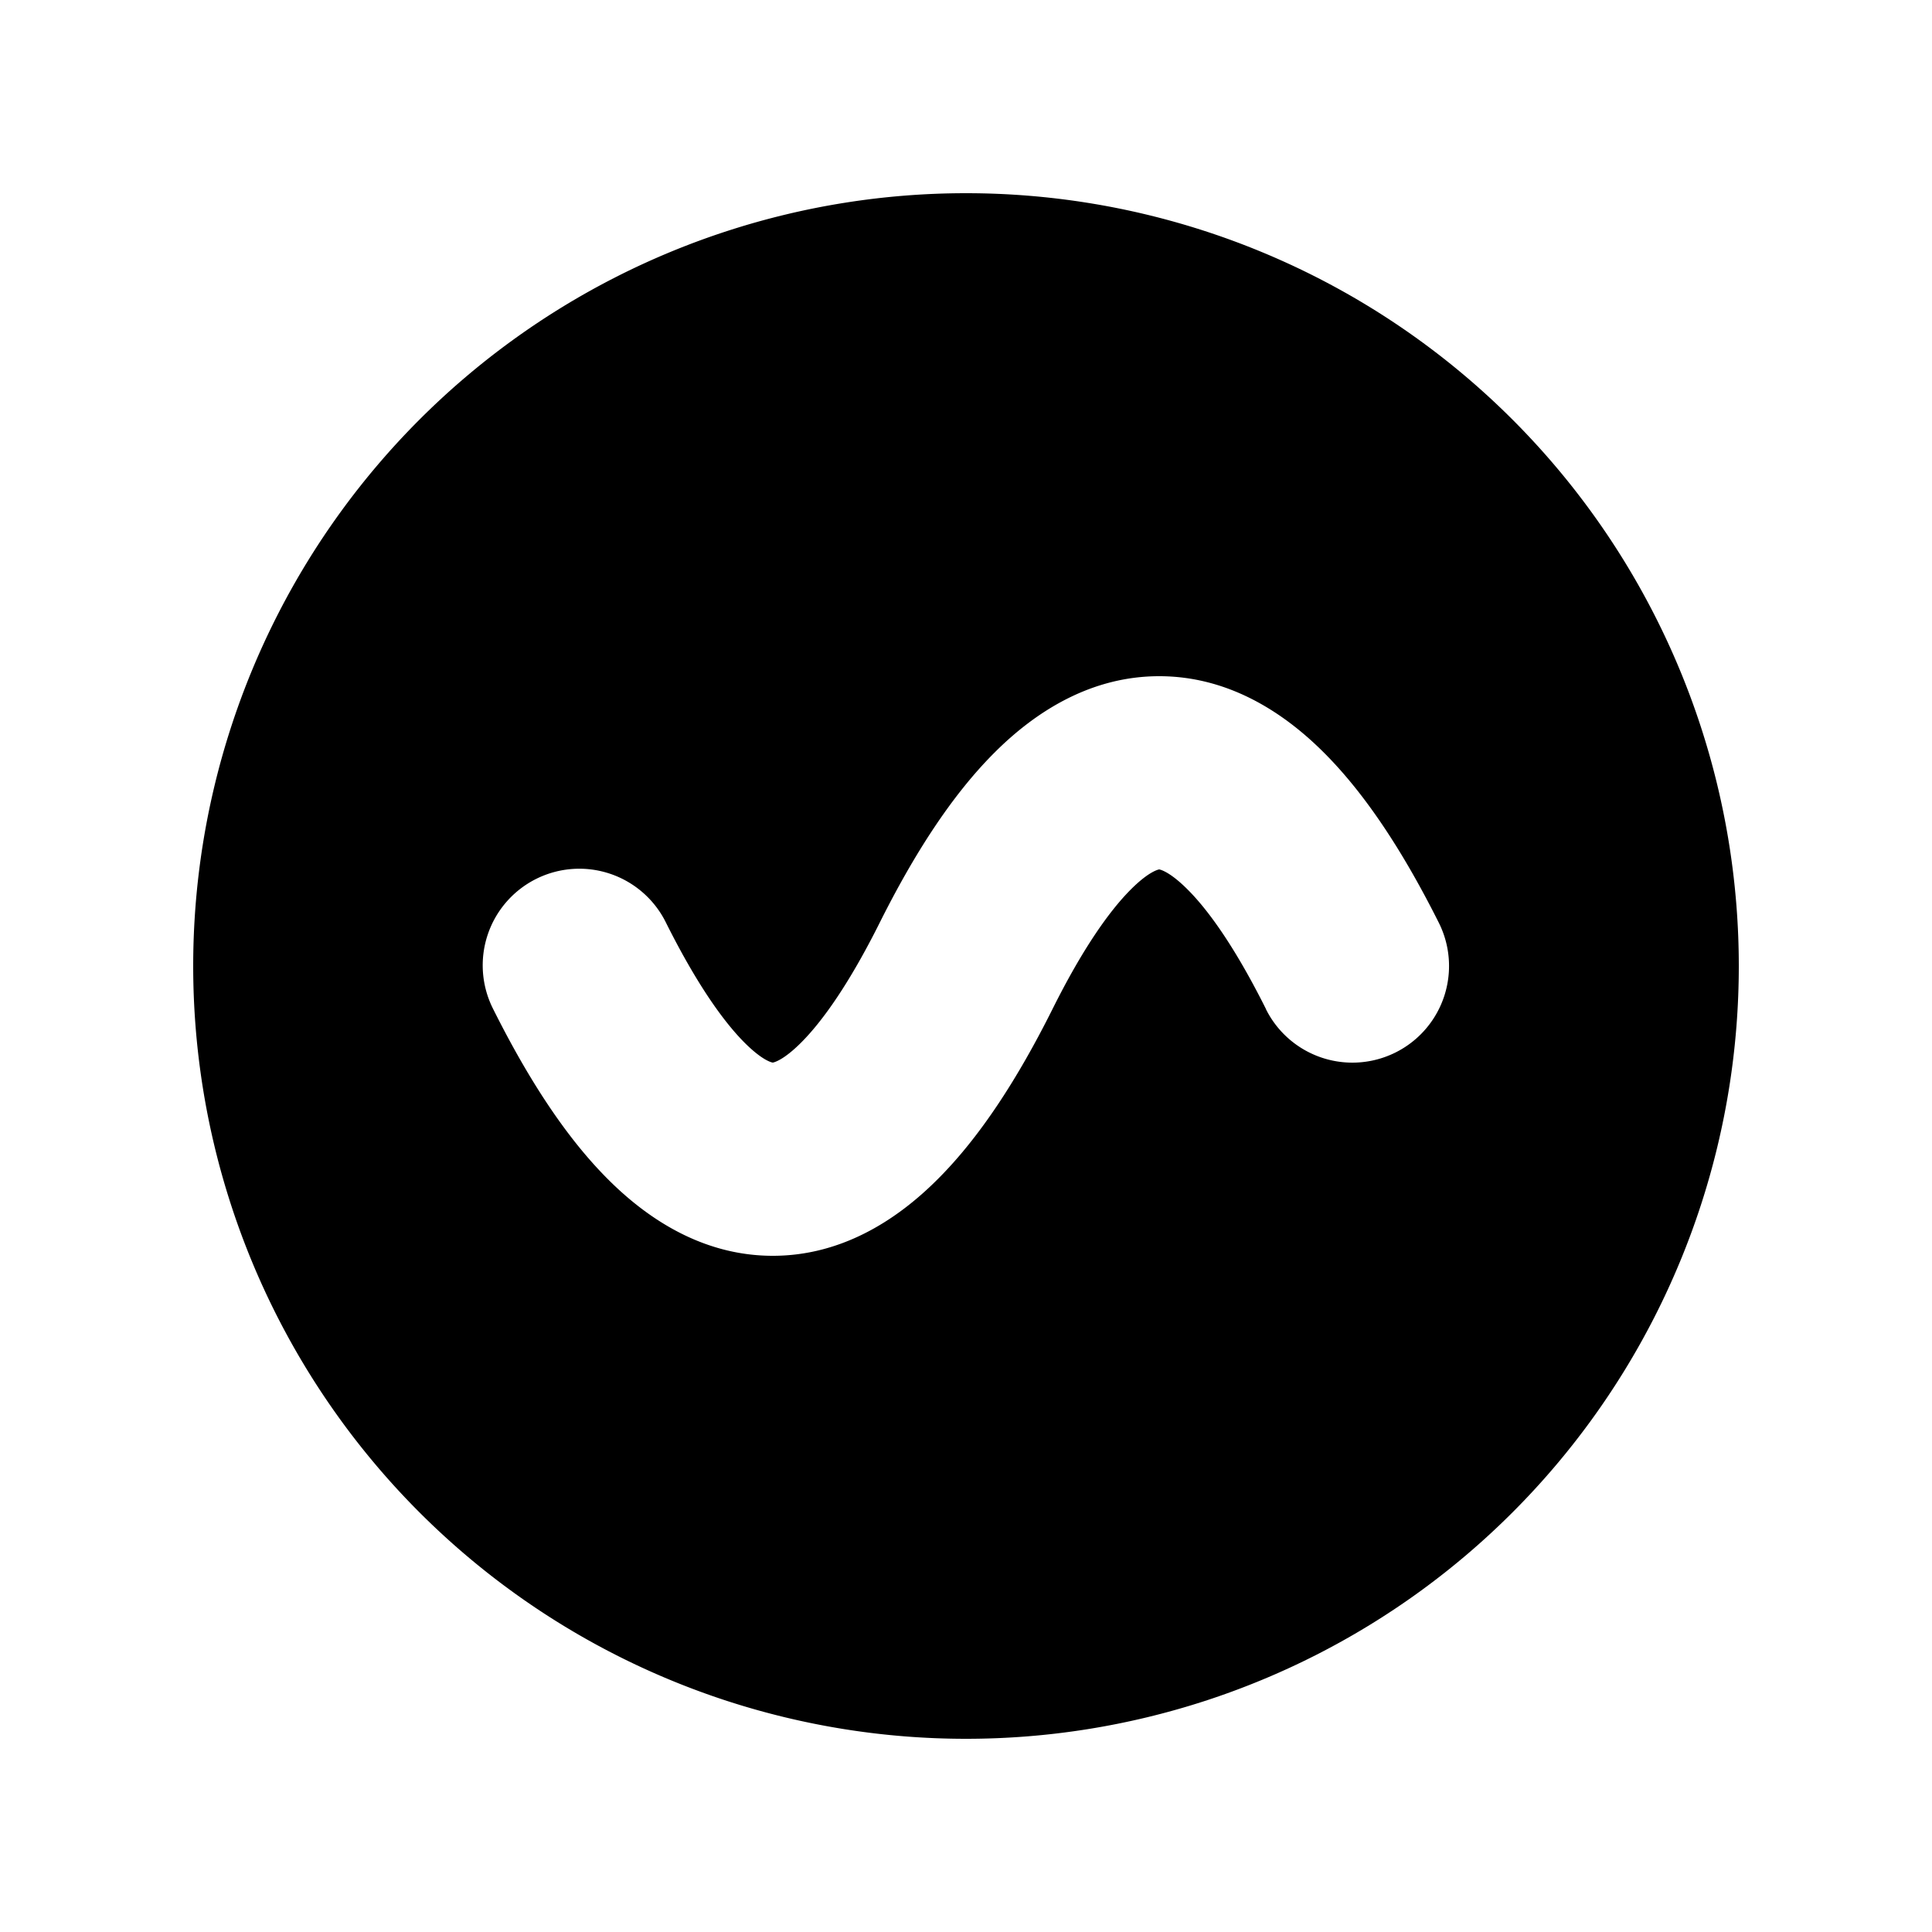 <svg xmlns="http://www.w3.org/2000/svg" fill="currentColor" viewBox="0 0 20 20">
  <path fill-rule="evenodd" d="M10 18a8 8 0 1 0 0-16 8 8 0 0 0 0 16Zm3.106-7.553c-.31-.62-.586-1.014-.813-1.24C12.116 9.03 12.02 9.004 12 9c-.02.004-.116.03-.293.207-.226.226-.503.62-.812 1.24-.357.714-.747 1.32-1.188 1.76C9.265 12.65 8.692 13 8 13c-.692 0-1.265-.35-1.707-.793-.44-.44-.83-1.046-1.187-1.76a1 1 0 1 1 1.789-.894c.31.62.586 1.013.812 1.24.177.177.273.204.293.207.02-.004.116-.03.293-.207.226-.226.503-.62.813-1.24.357-.714.747-1.32 1.187-1.76C10.735 7.35 11.308 7 12 7c.692 0 1.265.35 1.707.793.44.44.83 1.046 1.188 1.76a1 1 0 1 1-1.79.894ZM11.996 9H12h-.002Zm.005 0h.003-.003Zm-3.997 2h-.003.003ZM8 11h-.003H8Z" clip-rule="evenodd" />
</svg>